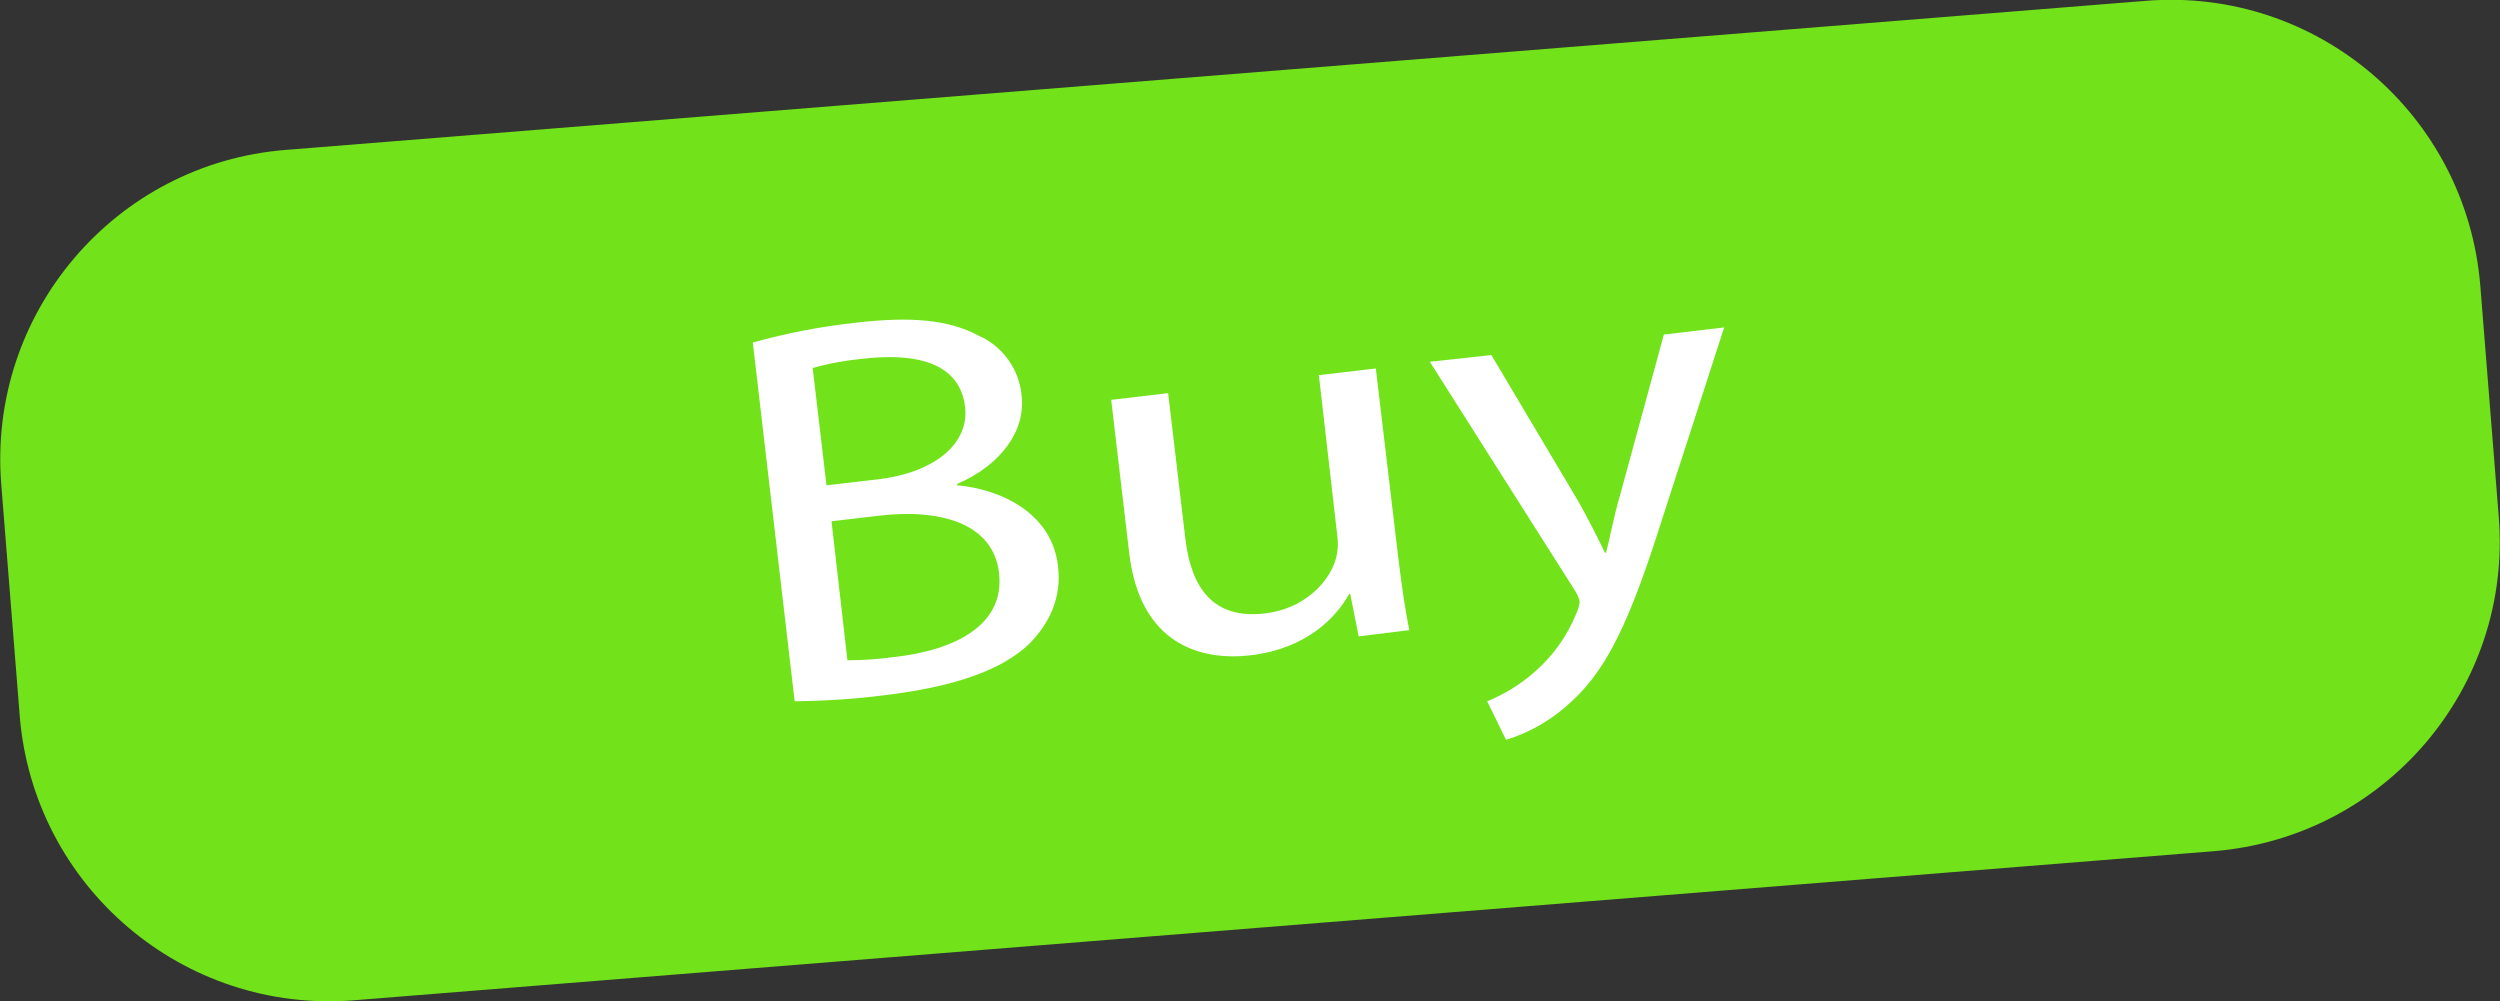 <?xml version="1.0" encoding="utf-8"?>
<!-- Generator: Adobe Illustrator 21.0.0, SVG Export Plug-In . SVG Version: 6.00 Build 0)  -->
<svg version="1.1" id="Layer_1" xmlns="http://www.w3.org/2000/svg" xmlns:xlink="http://www.w3.org/1999/xlink" x="0px" y="0px"
	 viewBox="0 0 597.1 239.1" style="enable-background:new 0 0 597.1 239.1;" xml:space="preserve">
<rect x="0" y="0" width="597.1" height="239.1" fill="#333333" stroke="none"/>
<style type="text/css">
	.st0{fill:#72E21B;}
	.st1{fill:#F27221;}
	.st2{fill:#FFFFFF;}
</style>
<title>Orange Button</title>
<path class="st0" d="M68.3,35.8L512.5,0.2c40.9-3.3,76.6,27.2,79.9,68.1l4.4,55.1c3.3,40.9-27.2,76.6-68.1,79.9L84.6,238.9
	c-40.8,3.3-76.6-27.1-79.9-68c0,0,0-0.1,0-0.1l-4.4-55.1C-3,74.8,27.5,39,68.3,35.8z"/>
<g>
	<path class="st1" d="M0,0"/>
</g>
<path class="st2" d="M179.8,81.8c8-2.2,16.1-3.8,24.4-4.7c13.5-1.6,22.4-0.7,29.4,3c5.8,2.5,9.8,8,10.4,14.3
	c1,8.4-4.8,16.6-15.4,21.2v0.3c10.1,0.9,22.6,6.4,24.1,19.3c0.9,7.5-2,13.6-6.8,18.5c-6.6,6.4-18.1,10.4-35.1,12.4
	c-7,0.9-14,1.3-21,1.4L179.8,81.8z M197.4,115.9l12.2-1.4c14.2-1.7,21.9-8.9,20.9-17.3c-1.2-10.2-11-13.1-24.6-11.5
	c-4,0.4-8,1.1-11.8,2.2L197.4,115.9z M202.4,157.7c3.8,0,7.6-0.3,11.4-0.8c13.9-1.6,26.3-7.4,24.8-20.1
	c-1.4-11.9-14.2-15.4-28.9-13.6l-11.1,1.3L202.4,157.7z"/>
<path class="st2" d="M334,133.5c0.8,6.5,1.6,12.1,2.6,17l-12.1,1.5l-2-10.1h-0.3c-3,5.5-10.1,13-23.4,14.6
	c-11.8,1.4-26.5-2.4-29.1-24.4l-4.3-36.6l13.6-1.6l4.1,34.7c1.4,11.9,6.7,19.4,19.1,17.9c9.1-1.1,14.9-7.1,16.7-12.5
	c0.6-1.9,0.8-4,0.5-6L315,89.6l13.6-1.6L334,133.5z"/>
<path class="st2" d="M356.2,84.8l20.8,35c2.2,3.9,4.6,8.6,6.3,12.2h0.3c1-3.9,1.9-8.9,3.3-13.6l10.5-38.5l14.4-1.7l-15.2,47
	c-7.2,22.6-12.6,34.4-21.1,42.2c-4.5,4.3-9.9,7.5-15.8,9.3l-4.5-9.2c4.1-1.7,7.9-4,11.3-7c4.4-3.8,7.8-8.6,10-14
	c0.4-0.9,0.7-1.9,0.8-2.8c-0.2-1-0.7-2-1.3-2.9l-34.5-54.4L356.2,84.8z"/>
</svg>

